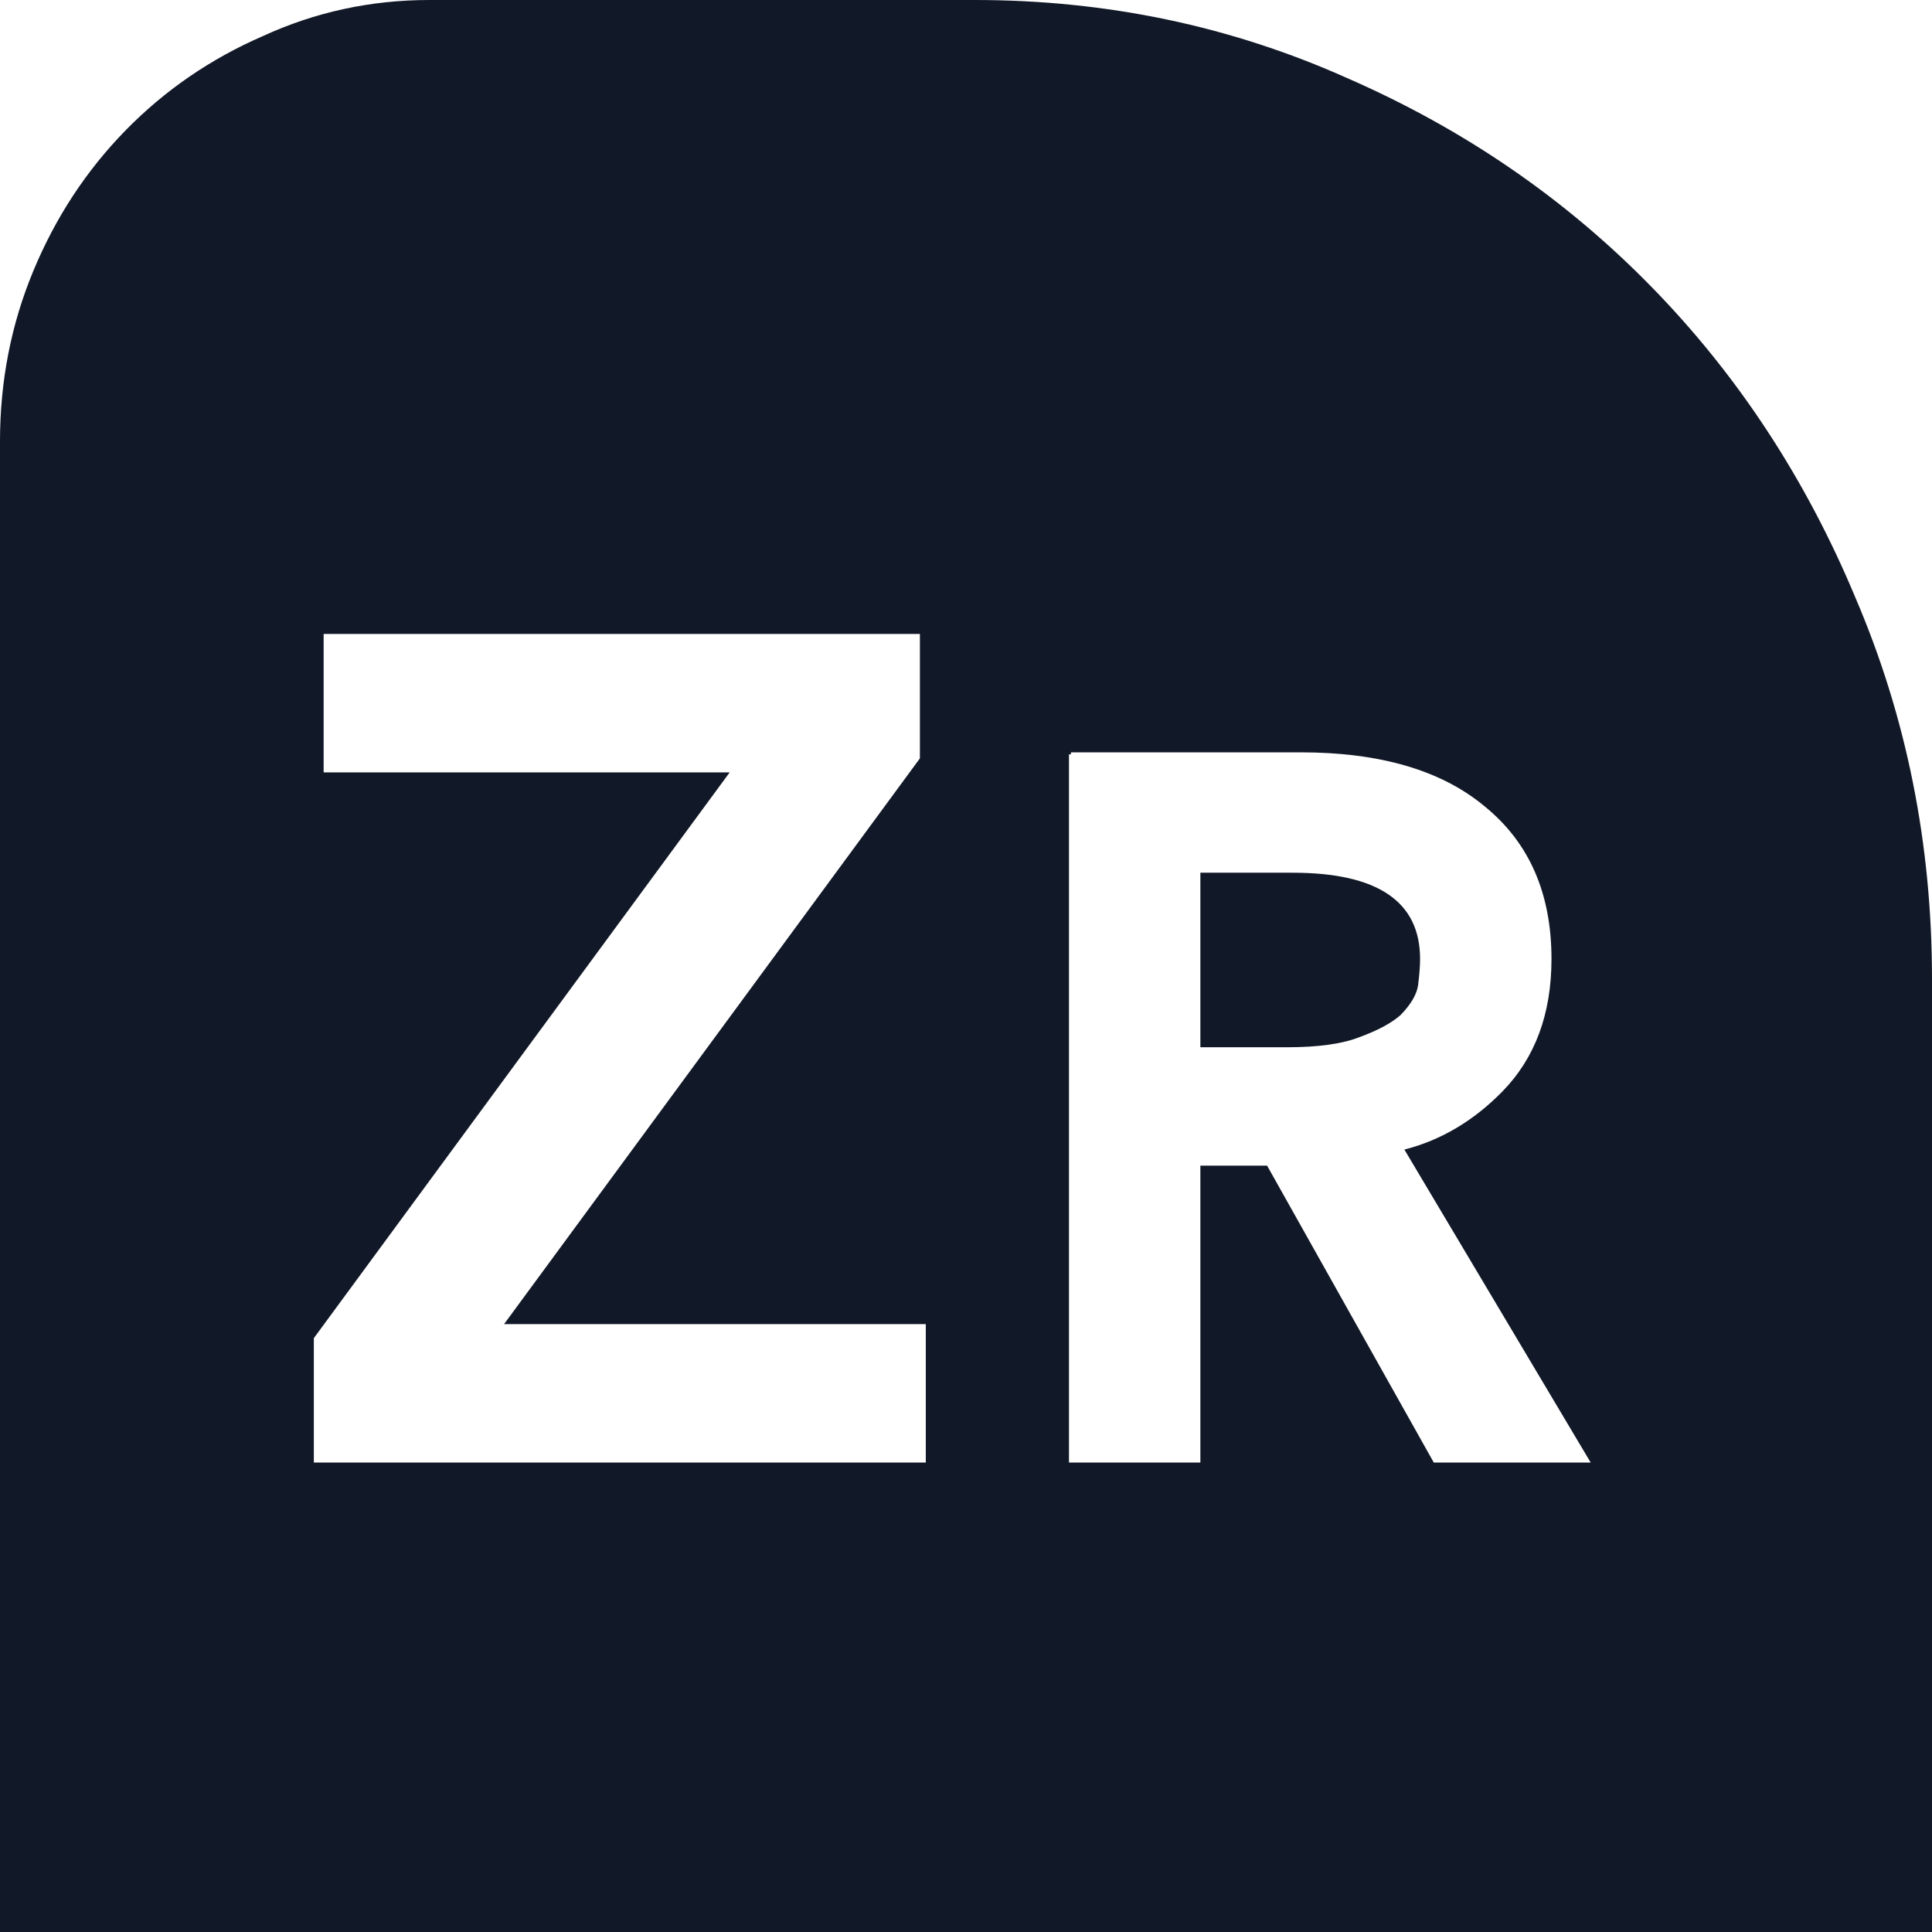 <svg width="64" height="64" viewBox="0 0 64 64" fill="none" xmlns="http://www.w3.org/2000/svg">
<g clip-path="url(#clip0_1008_228)">
<path d="M42.623 34.692H39.764V28.91H42.818C45.634 28.91 47.042 29.862 47.042 31.767C47.042 31.989 47.02 32.277 46.977 32.631C46.933 32.941 46.738 33.274 46.392 33.628C46.089 33.894 45.634 34.138 45.027 34.359C44.464 34.581 43.663 34.692 42.623 34.692ZM14.229 0H32.292C36.667 0 40.782 0.864 44.638 2.592C48.493 4.276 51.85 6.579 54.709 9.504C57.568 12.428 59.82 15.861 61.466 19.805C63.155 23.748 64 27.957 64 32.432V64H0V14.621C0 12.627 0.368 10.744 1.105 8.972C1.841 7.2 2.859 5.649 4.158 4.32C5.458 2.991 6.974 1.949 8.707 1.196C10.439 0.399 12.28 0 14.229 0ZM30.473 21.001H10.721V21.067V25.587H24.171L10.396 44.328V48.449H30.668V48.382V43.863H16.698L30.473 25.122V21.001ZM43.078 24.922H35.476V24.989H35.411V48.449H39.764V38.613H41.974L47.496 48.449H52.694L46.522 38.081C47.735 37.771 48.818 37.128 49.771 36.154C50.853 35.046 51.395 33.584 51.395 31.767C51.395 29.596 50.658 27.913 49.186 26.716C47.756 25.52 45.721 24.922 43.078 24.922ZM42.623 34.692H39.764V28.91H42.818C45.634 28.91 47.042 29.862 47.042 31.767C47.042 31.989 47.02 32.277 46.977 32.631C46.933 32.941 46.738 33.274 46.392 33.628C46.089 33.894 45.634 34.138 45.027 34.359C44.464 34.581 43.663 34.692 42.623 34.692Z" fill="#111827"/>
</g>
<defs>
<clipPath id="clip0_1008_228">
<rect width="64" height="64" fill="white"/>
</clipPath>
</defs>
</svg>
